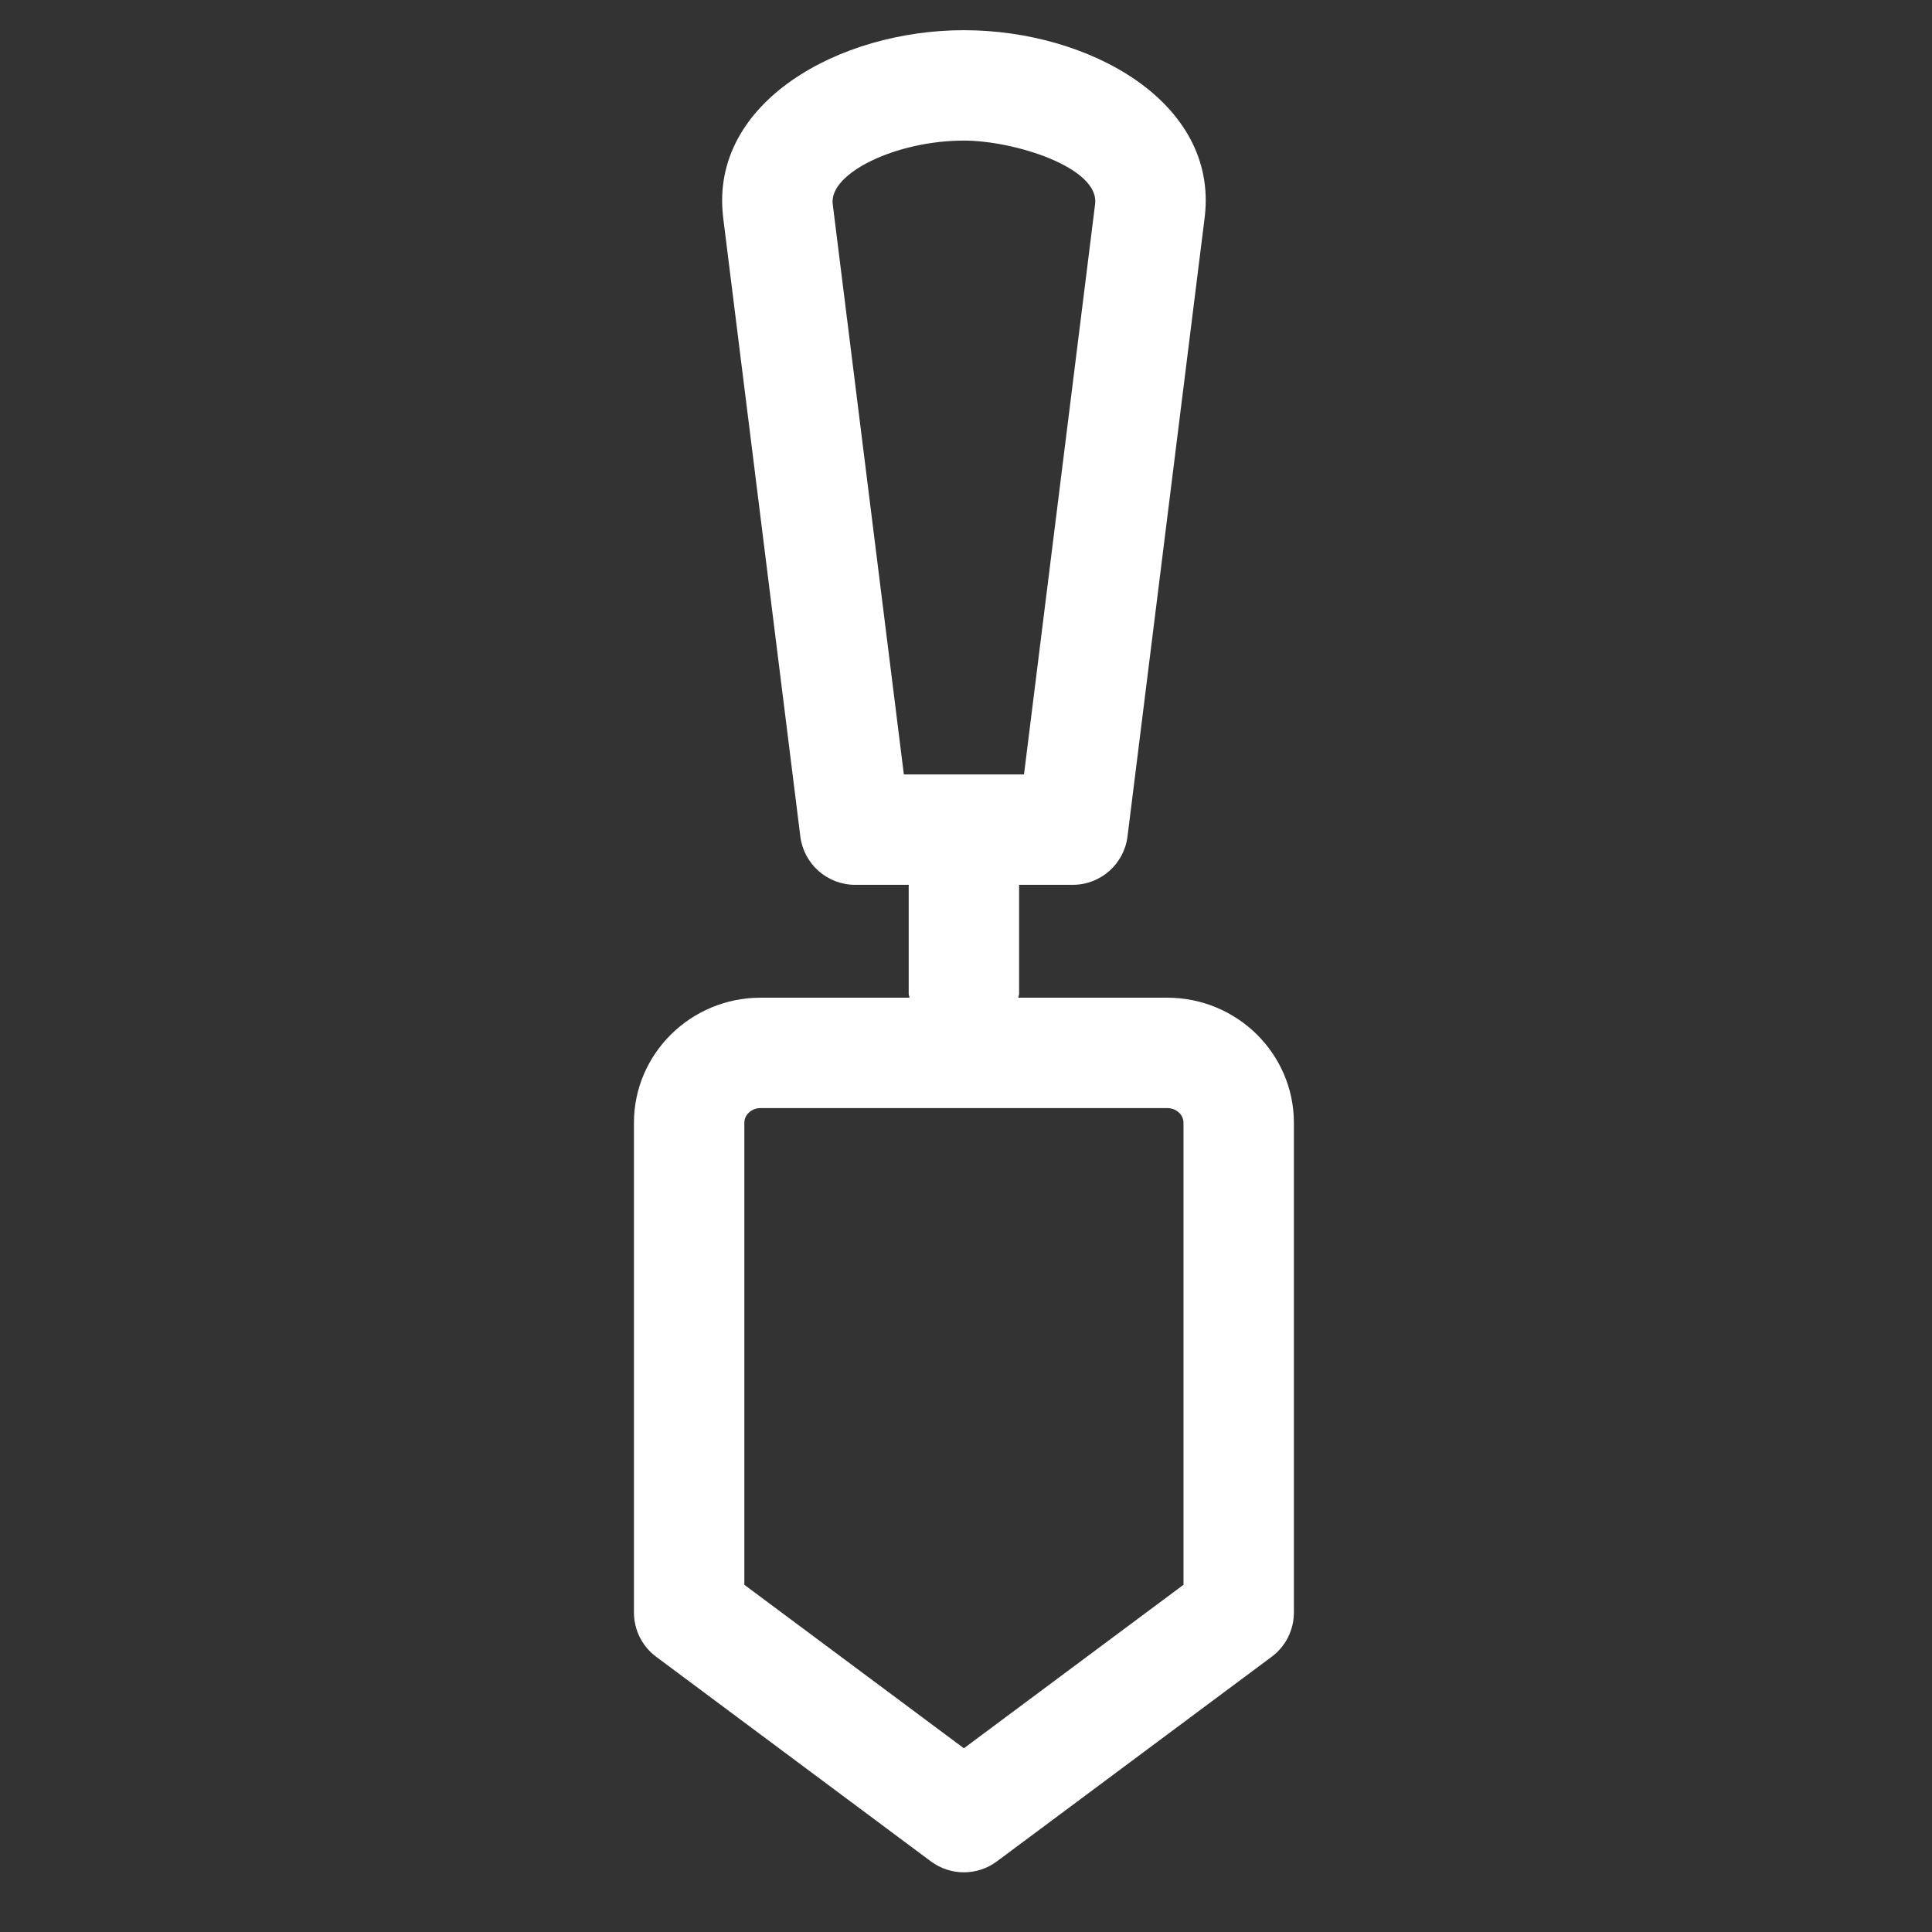 <svg width="64" height="64" viewBox="0 0 64 64" fill="none" xmlns="http://www.w3.org/2000/svg">
<rect x="0" y="0" width="64" height="64" fill="#333333" stroke="none"/>
<path d="M38.668 33.05H33.733C33.736 33.005 33.759 32.967 33.759 32.922V29.339C33.759 29.329 33.753 29.32 33.753 29.311H35.536C36.459 29.311 37.236 28.623 37.35 27.709L39.911 7.166C40.346 3.366 36.066 1 31.93 1C27.797 1 23.519 3.385 23.952 7.166L23.953 7.171C23.954 7.176 23.953 7.181 23.953 7.186L26.512 27.709C26.627 28.623 27.404 29.311 28.327 29.311H30.108C30.108 29.321 30.102 29.329 30.102 29.339V32.921C30.102 32.967 30.125 33.005 30.128 33.05H25.195C22.882 33.05 21 34.909 21 37.195V53.416C21 53.995 21.273 54.538 21.736 54.882L30.837 61.661C31.162 61.902 31.546 62.023 31.93 62.023C32.314 62.023 32.698 61.902 33.023 61.661L42.127 54.882C42.589 54.538 42.862 53.995 42.862 53.416V37.195C42.862 34.909 40.98 33.05 38.668 33.05ZM27.584 6.752C27.468 5.726 29.703 4.657 31.93 4.657C33.591 4.657 36.41 5.541 36.278 6.75L33.921 25.654H29.941L27.584 6.752ZM39.205 52.498L31.93 57.914L24.657 52.498V37.195C24.657 36.925 24.898 36.707 25.194 36.707H38.668C38.964 36.707 39.205 36.925 39.205 37.195V52.498Z" fill="white"/>
</svg>

